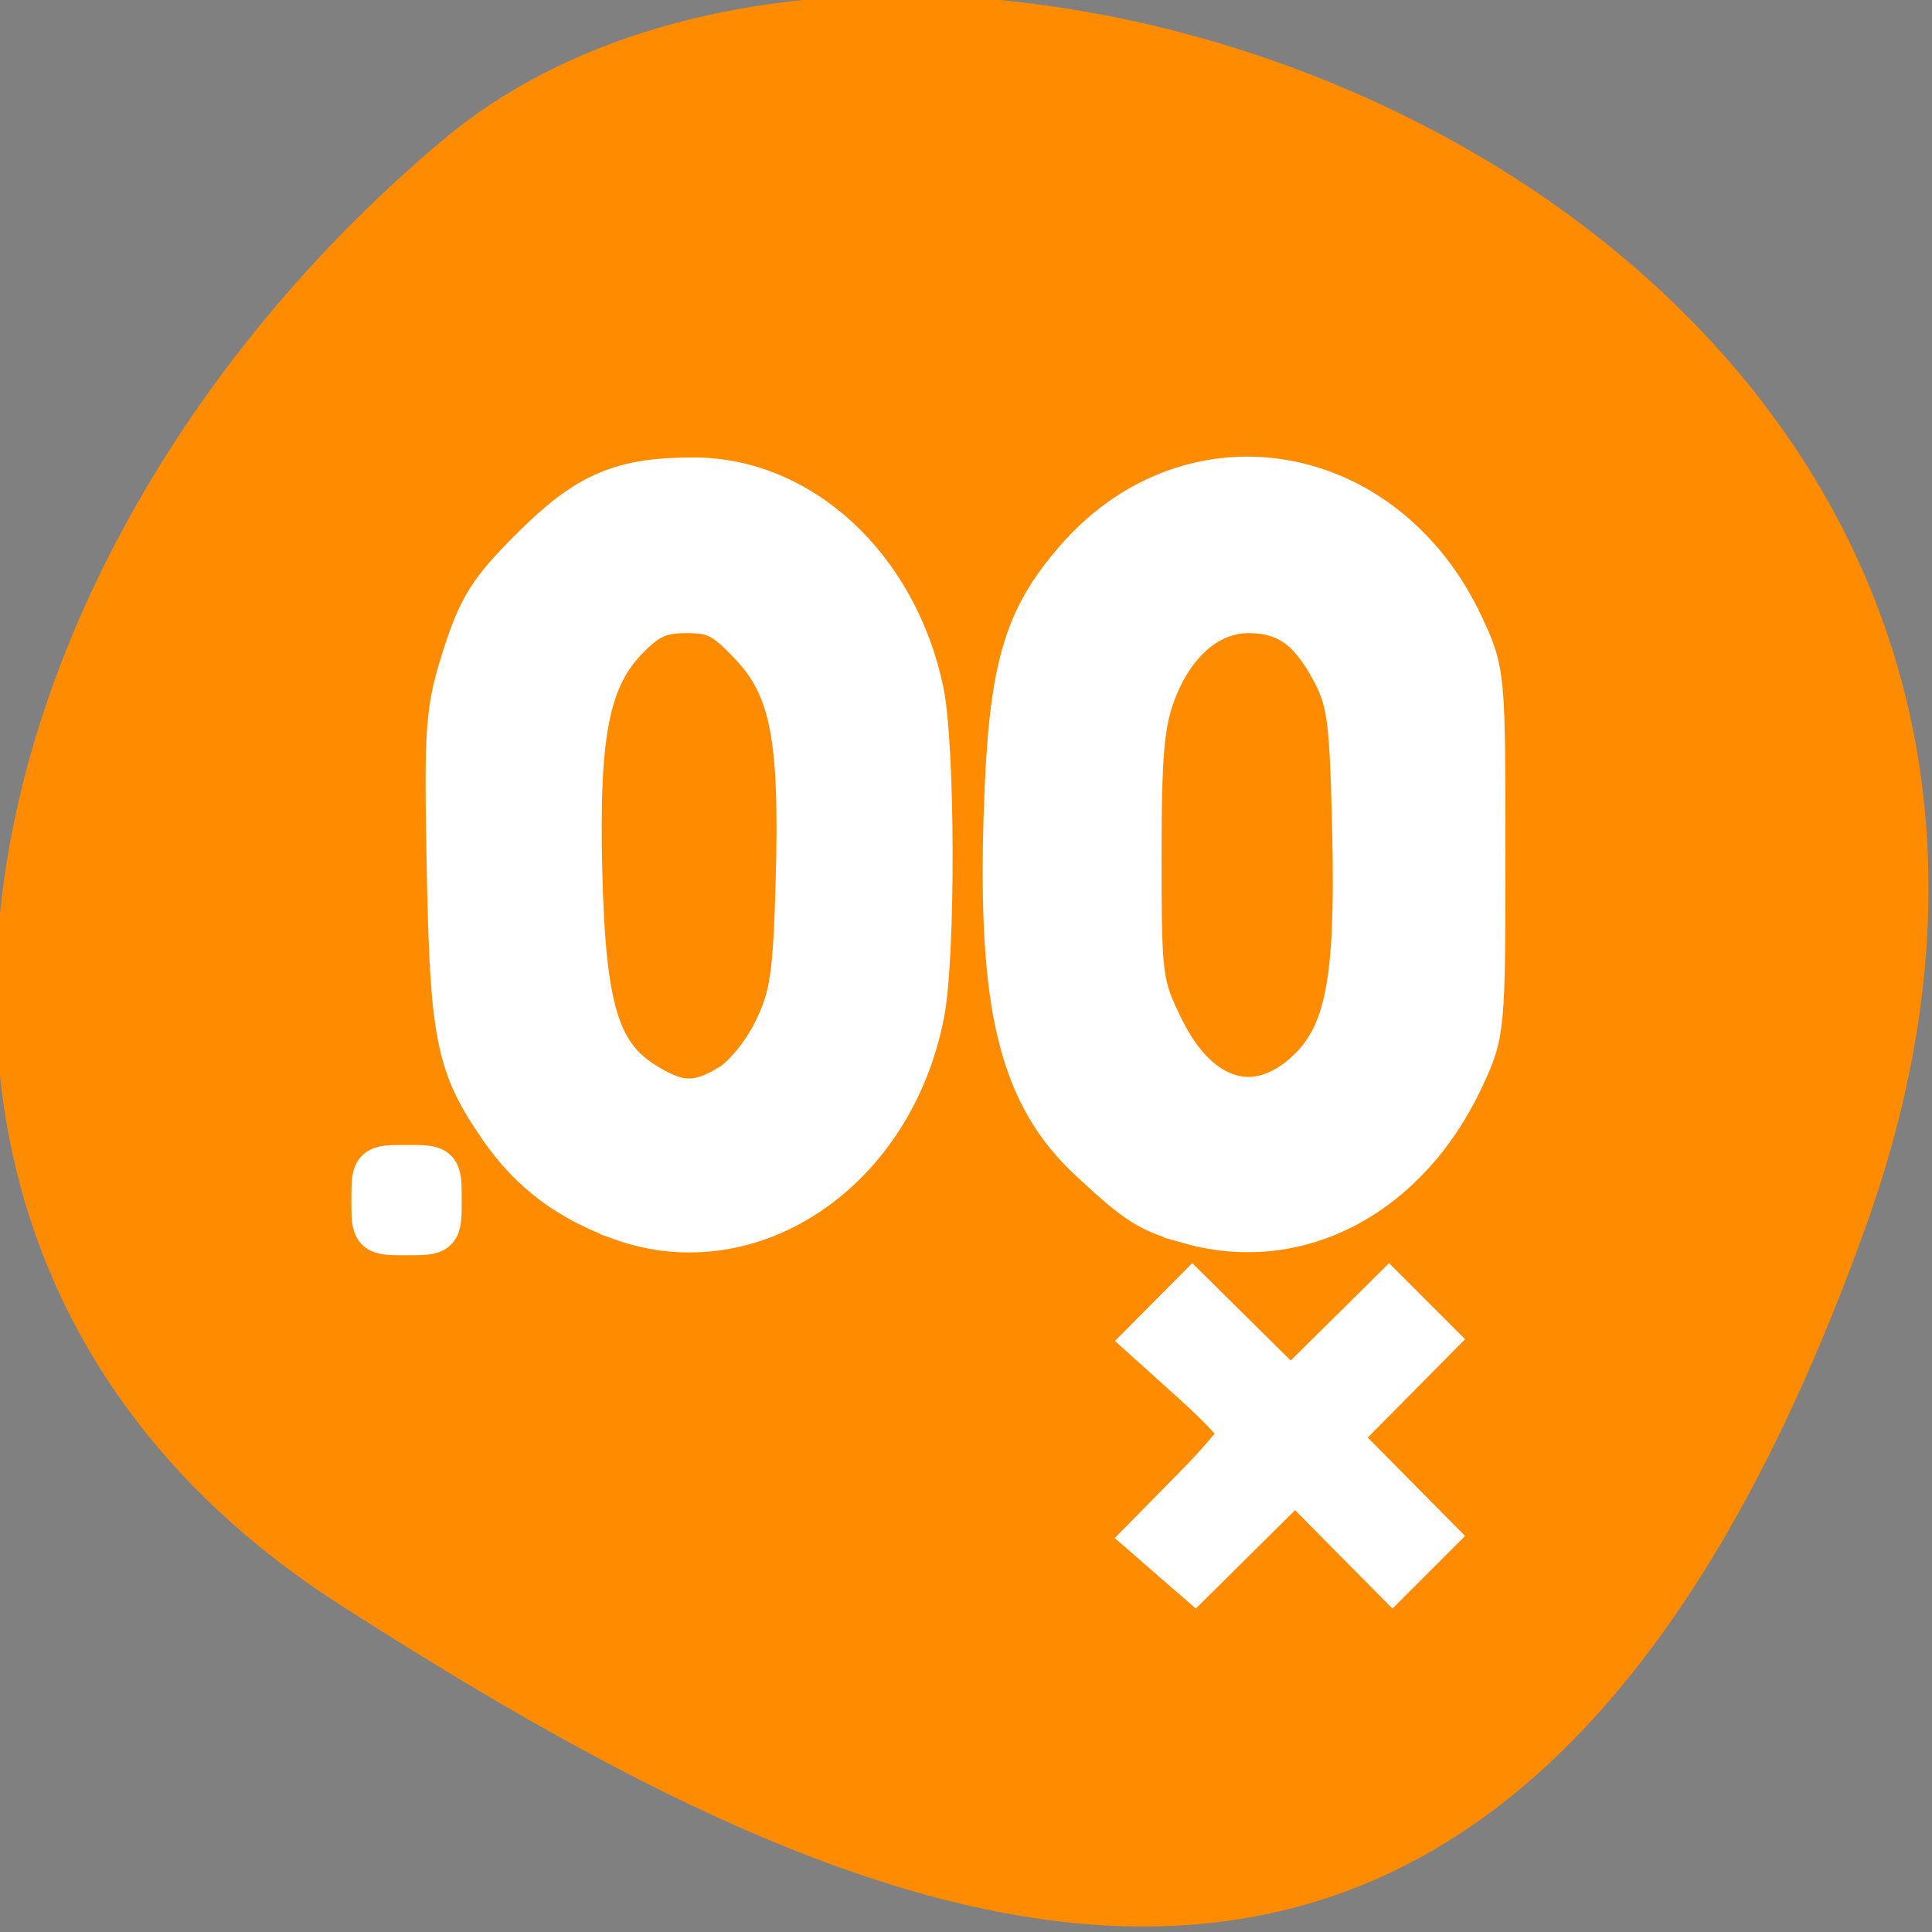 <svg xmlns="http://www.w3.org/2000/svg" viewBox="0 0 256 256"><rect x="0" y="0" width="256" height="256" fill="#808080" stroke="none"/><defs><clipPath><path d="M 0,64 H64 V128 H0 z"/></clipPath></defs><g style="color:#000"><path d="m -1360.14 1641.33 c 46.11 -98.28 -119.59 -146.07 -181.85 -106.06 -62.25 40.01 -83.52 108.58 -13.01 143.08 70.51 34.501 148.75 61.26 194.86 -37.03 z" transform="matrix(1.037 0 0 1.357 1657.71 -2064.8)" style="fill:#ff8c00"/><path d="m 426.21 531.79 c -1.933 0 -3.5 1.791 -3.5 4 v 1 v 2 c 0 2.209 1.567 4 3.5 4 1.933 0 3.5 -1.791 3.5 -4 v -2 v -1 c 0 -2.209 -1.567 -4 -3.5 -4 z m 8 0 c -1.933 0 -3.5 1.791 -3.5 4 v 1 v 2 c 0 2.209 1.567 4 3.5 4 1.933 0 3.5 -1.791 3.5 -4 v -2 v -1 c 0 -2.209 -1.567 -4 -3.5 -4 z m -8 2 c 0.828 0 1.5 1.045 1.5 2.334 v 2.332 c 0 1.289 -0.672 2.334 -1.5 2.334 -0.828 0 -1.5 -1.045 -1.5 -2.334 v -2.332 c 0 -1.289 0.672 -2.334 1.5 -2.334 z m 8 0 c 0.828 0 1.5 1.045 1.5 2.334 v 2.332 c 0 1.289 -0.672 2.334 -1.5 2.334 -0.828 0 -1.5 -1.045 -1.5 -2.334 v -2.332 c 0 -1.289 0.672 -2.334 1.5 -2.334 z m -12.5 8 v 1 h 1 v -1 h -1 z m 11.707 1.758 l -0.707 0.707 l 1.414 1.414 l -1.414 1.414 l 0.707 0.707 l 1.414 -1.414 l 1.414 1.414 l 0.707 -0.707 l -1.414 -1.414 l 1.414 -1.414 l -0.707 -0.707 l -1.414 1.414 l -1.414 -1.414 z" transform="matrix(9.271 0 0 9.203 -3860.26 -4831.75)" style="opacity:0.5;fill-rule:evenodd"/></g><g style="fill:#fff;stroke:#fff;fill-rule:evenodd;stroke-width:5.938"><path d="m 49.53 159.02 c 0 -4.339 0 -4.339 4.339 -4.339 4.339 0 4.339 0 4.339 4.339 0 4.339 0 4.339 -4.339 4.339 -4.339 0 -4.339 0 -4.339 -4.339 z"/><path d="m 82.43 161.42 c -6.966 -2.484 -12.01 -6.267 -15.964 -11.975 -5.758 -8.309 -6.521 -12.06 -6.951 -34.23 -0.368 -18.939 -0.211 -21.08 2.063 -28.2 2.081 -6.522 3.474 -8.721 9.04 -14.266 7.279 -7.258 11.757 -9.18 21.345 -9.163 14.14 0.026 26.652 11.645 30.11 27.975 1.519 7.165 1.595 34.818 0.117 42.608 -3.928 20.714 -22.468 33.424 -39.759 27.26 z m 14.407 -17.478 c 1.91 -1.165 4.49 -4.344 5.938 -7.318 2.217 -4.553 2.617 -7.234 2.978 -19.977 0.54 -19.08 -0.771 -25.673 -6.246 -31.428 -3.455 -3.632 -4.766 -4.294 -8.508 -4.294 -3.491 0 -5.125 0.702 -7.753 3.329 -5.383 5.383 -6.862 12.577 -6.409 31.18 0.448 18.401 2.31 24.483 8.684 28.369 4.48 2.732 7.01 2.762 11.316 0.135 z"/><path d="m 157.79 161.9 c -5.505 -1.539 -6.838 -2.373 -13.171 -8.239 -9.308 -8.622 -12.148 -20.229 -11.295 -46.16 0.622 -18.906 2.475 -25.399 9.539 -33.424 15.196 -17.264 40.606 -12.831 50.774 8.857 2.834 6.04 2.872 6.446 2.872 29.991 0 23.438 -0.05 23.972 -2.822 29.88 -7.256 15.471 -21.589 23.1 -35.898 19.1 z m 15.669 -19.948 c 5.111 -4.897 6.48 -12.04 6.04 -31.528 -0.337 -15.07 -0.657 -17.546 -2.792 -21.564 -3.042 -5.727 -6.181 -7.936 -11.276 -7.936 -5.281 0 -9.941 3.951 -12.51 10.607 -1.607 4.164 -1.976 8.267 -1.976 21.935 0 16.17 0.115 17.05 3 22.924 4.839 9.855 12.691 12.09 19.508 5.562 z"/><path d="m 155.18 206.36 l -3.141 -2.729 l 6.237 -6.335 c 3.431 -3.484 6.251 -6.809 6.267 -7.388 0.017 -0.579 -2.79 -3.593 -6.237 -6.698 l -6.267 -5.645 l 2.978 -3 l 2.978 -3 l 6.513 6.445 l 6.513 6.445 l 6.513 -6.445 l 6.513 -6.445 l 2.949 2.949 l 2.949 2.949 l -6.445 6.513 l -6.445 6.513 l 6.445 6.513 l 6.445 6.513 l -2.712 2.712 l -2.712 2.712 l -6.448 -6.516 l -6.448 -6.516 l -6.654 6.594 l -6.654 6.594 l -3.141 -2.729 z"/></g></svg>